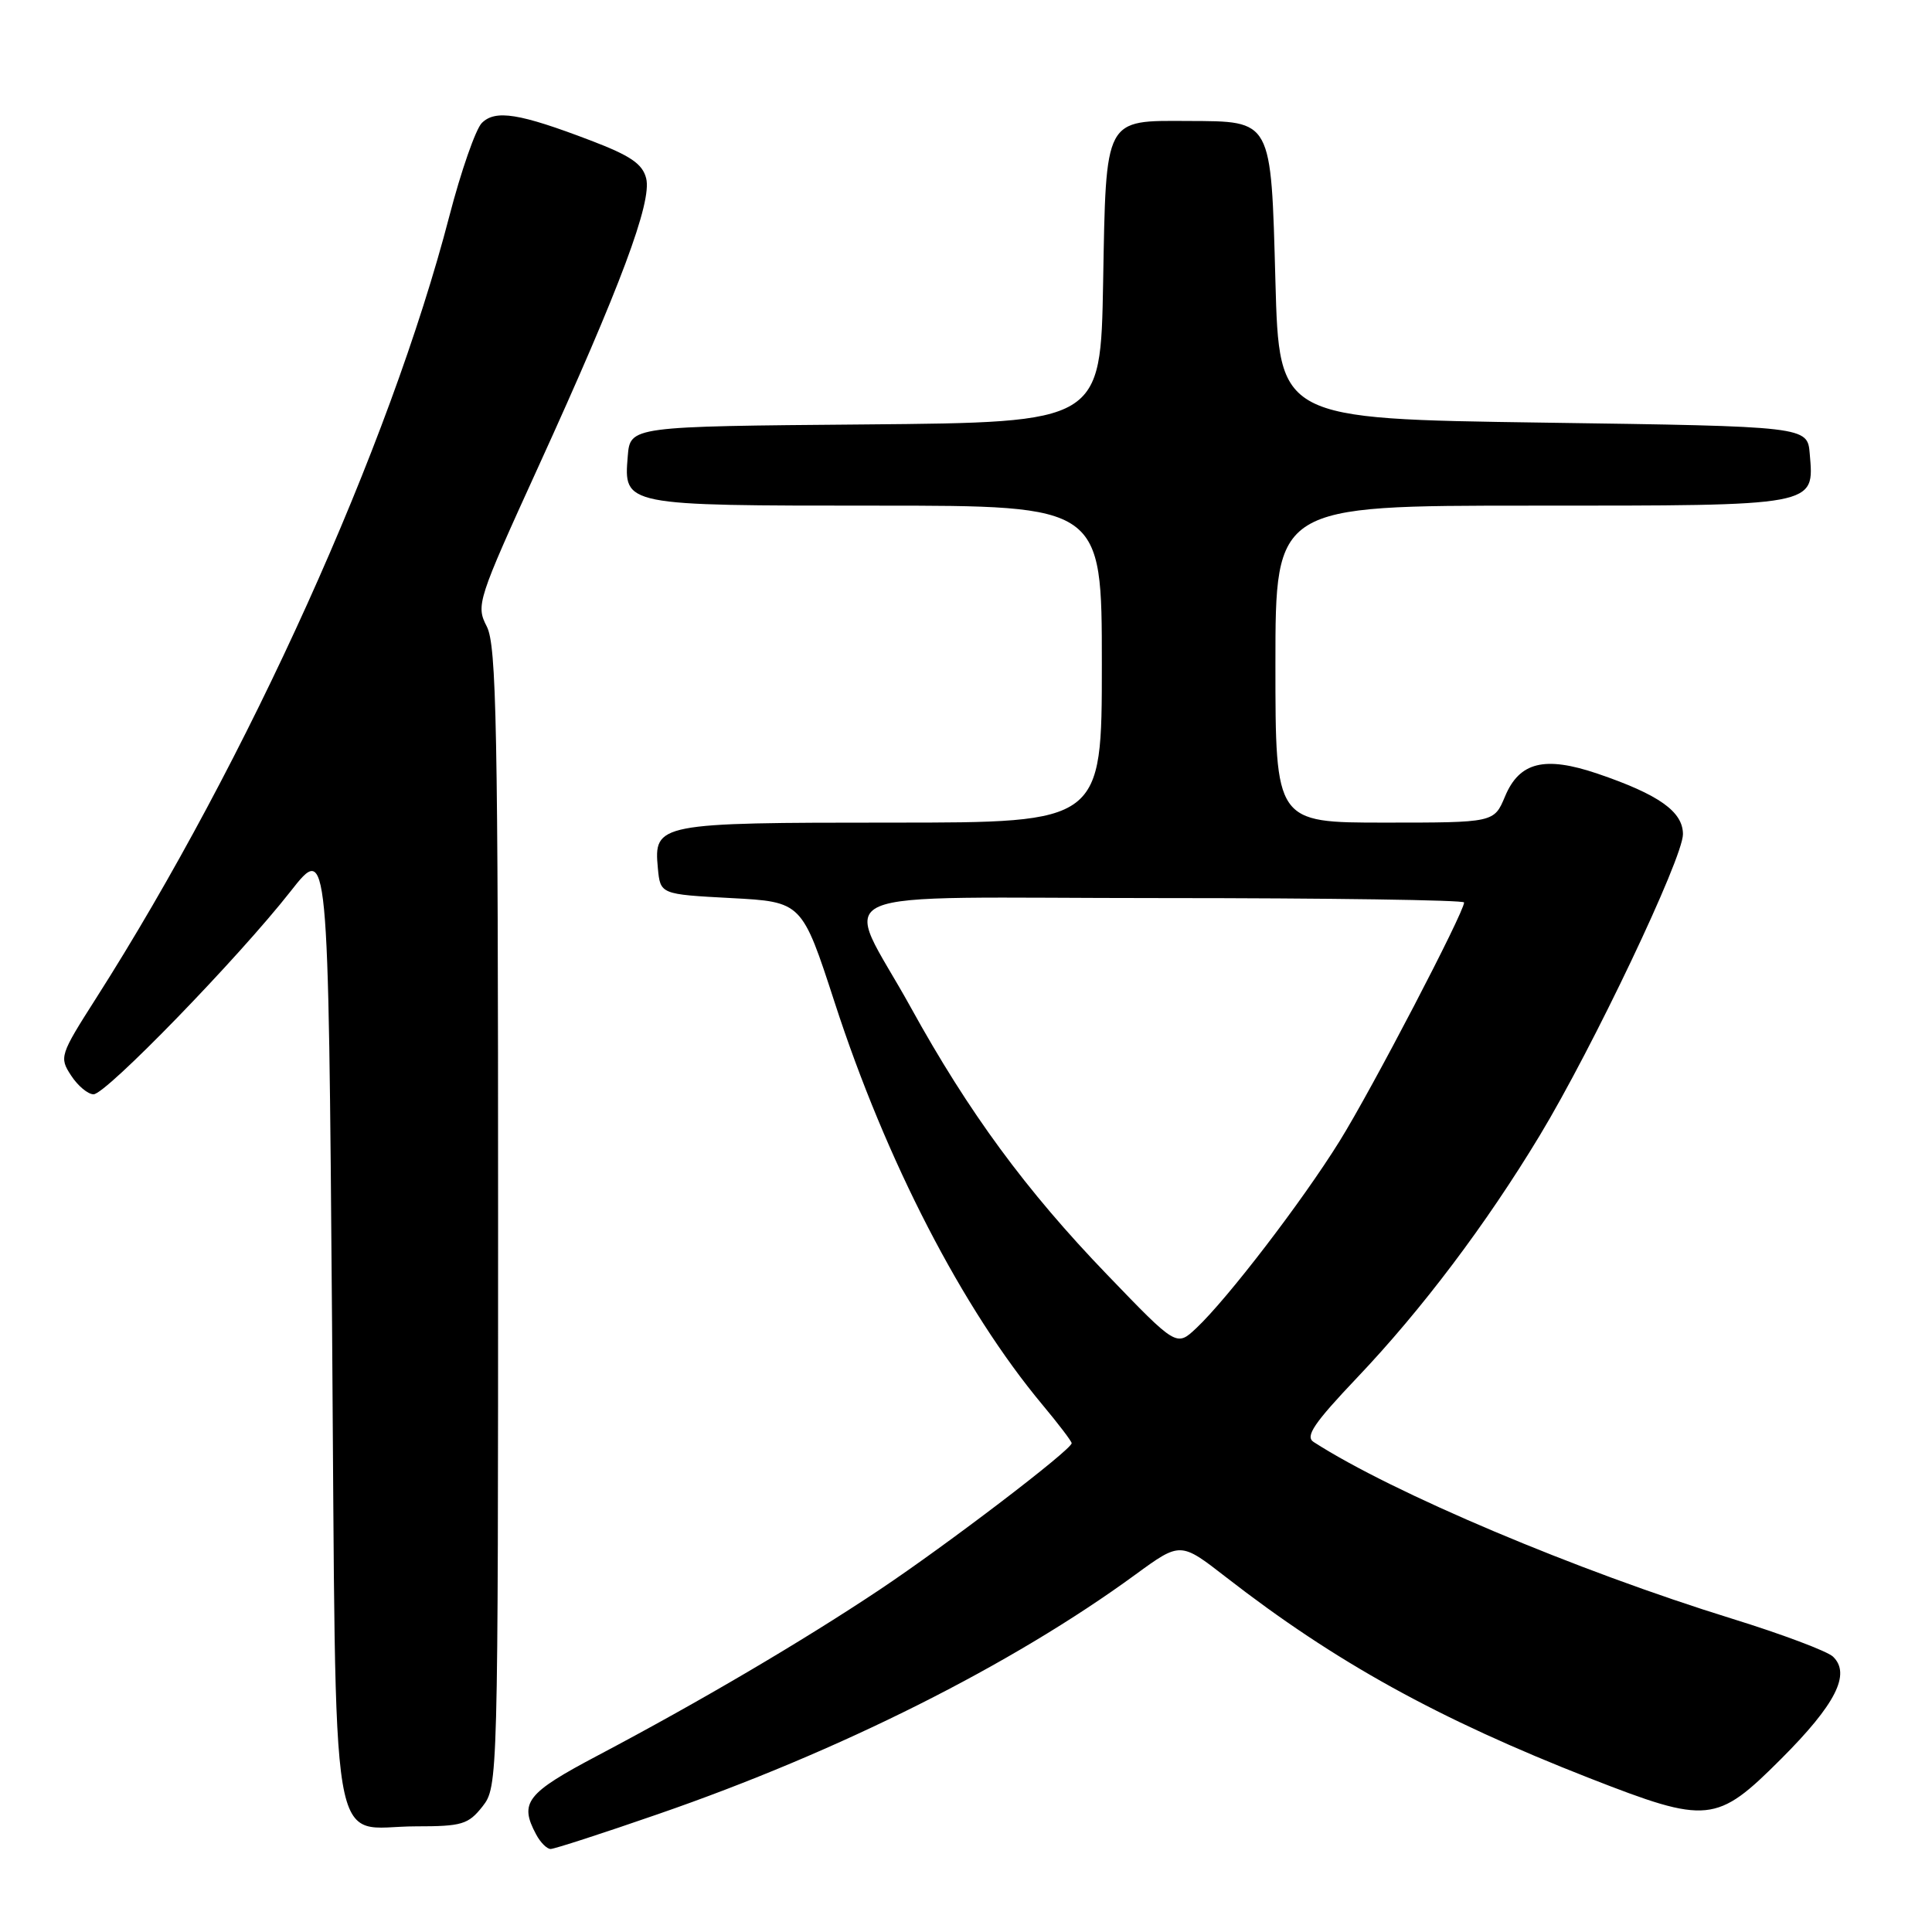 <?xml version="1.0" encoding="UTF-8" standalone="no"?>
<!DOCTYPE svg PUBLIC "-//W3C//DTD SVG 1.1//EN" "http://www.w3.org/Graphics/SVG/1.1/DTD/svg11.dtd" >
<svg xmlns="http://www.w3.org/2000/svg" xmlns:xlink="http://www.w3.org/1999/xlink" version="1.1" viewBox="0 0 256 256">
 <g >
 <path fill="currentColor"
d=" M 87.17 240.39 C 111.23 232.08 134.06 220.62 150.45 208.64 C 156.41 204.29 156.41 204.29 162.45 208.98 C 176.92 220.23 190.57 227.77 210.63 235.62 C 226.30 241.74 227.44 241.63 236.00 233.07 C 243.24 225.83 245.28 221.81 242.88 219.51 C 242.12 218.79 236.11 216.53 229.52 214.49 C 208.95 208.13 184.53 197.82 174.06 191.07 C 172.91 190.33 174.10 188.58 179.83 182.54 C 188.41 173.51 196.90 162.25 204.01 150.48 C 211.07 138.80 223.00 113.70 223.00 110.54 C 223.00 107.54 219.81 105.28 211.67 102.51 C 204.67 100.14 201.33 100.96 199.42 105.54 C 197.97 109.00 197.97 109.00 183.49 109.00 C 169.00 109.00 169.00 109.00 169.00 88.00 C 169.00 67.00 169.00 67.00 202.93 67.00 C 240.99 67.00 240.39 67.11 239.80 60.13 C 239.50 56.50 239.50 56.50 204.50 56.00 C 169.50 55.50 169.50 55.50 169.00 37.29 C 168.41 15.68 168.62 16.08 157.44 16.03 C 146.28 15.98 146.56 15.45 146.17 37.40 C 145.84 55.97 145.84 55.97 114.67 56.24 C 83.50 56.50 83.50 56.50 83.18 60.46 C 82.64 67.01 82.58 67.00 116.19 67.00 C 146.00 67.00 146.00 67.00 146.00 88.00 C 146.00 109.00 146.00 109.00 118.19 109.00 C 87.16 109.00 86.61 109.11 87.17 115.04 C 87.50 118.50 87.50 118.50 96.88 119.00 C 106.26 119.50 106.26 119.50 110.60 132.84 C 117.42 153.85 127.56 173.47 138.13 186.14 C 140.26 188.69 142.00 190.98 142.00 191.23 C 142.00 192.09 125.44 204.72 116.50 210.68 C 106.22 217.53 92.67 225.50 79.25 232.59 C 69.74 237.61 68.77 238.84 71.04 243.07 C 71.60 244.13 72.47 245.00 72.96 245.00 C 73.45 245.00 79.85 242.93 87.17 240.39 Z  M 63.93 239.37 C 65.98 236.75 66.00 236.10 66.00 161.32 C 66.00 96.32 65.79 85.50 64.50 83.01 C 63.05 80.20 63.25 79.57 71.35 61.81 C 82.23 37.95 86.41 26.76 85.62 23.63 C 85.14 21.71 83.53 20.62 78.25 18.61 C 68.82 15.01 65.64 14.50 63.84 16.30 C 63.03 17.12 61.09 22.67 59.54 28.64 C 51.63 59.10 32.83 100.73 12.74 132.26 C 7.93 139.80 7.84 140.10 9.42 142.51 C 10.31 143.88 11.65 145.00 12.40 145.00 C 14.04 145.00 31.58 126.93 38.50 118.11 C 43.50 111.74 43.50 111.74 44.00 175.45 C 44.58 248.85 43.43 242.00 55.12 242.00 C 61.20 242.00 62.05 241.75 63.93 239.37 Z  M 146.70 168.90 C 135.95 157.74 128.36 147.41 120.69 133.50 C 111.67 117.15 107.41 119.00 153.93 119.00 C 175.97 119.00 194.00 119.26 194.00 119.58 C 194.00 120.89 181.72 144.44 177.50 151.21 C 172.53 159.21 162.63 172.12 158.51 175.99 C 155.89 178.45 155.89 178.45 146.70 168.90 Z "/>
</g>
</svg>